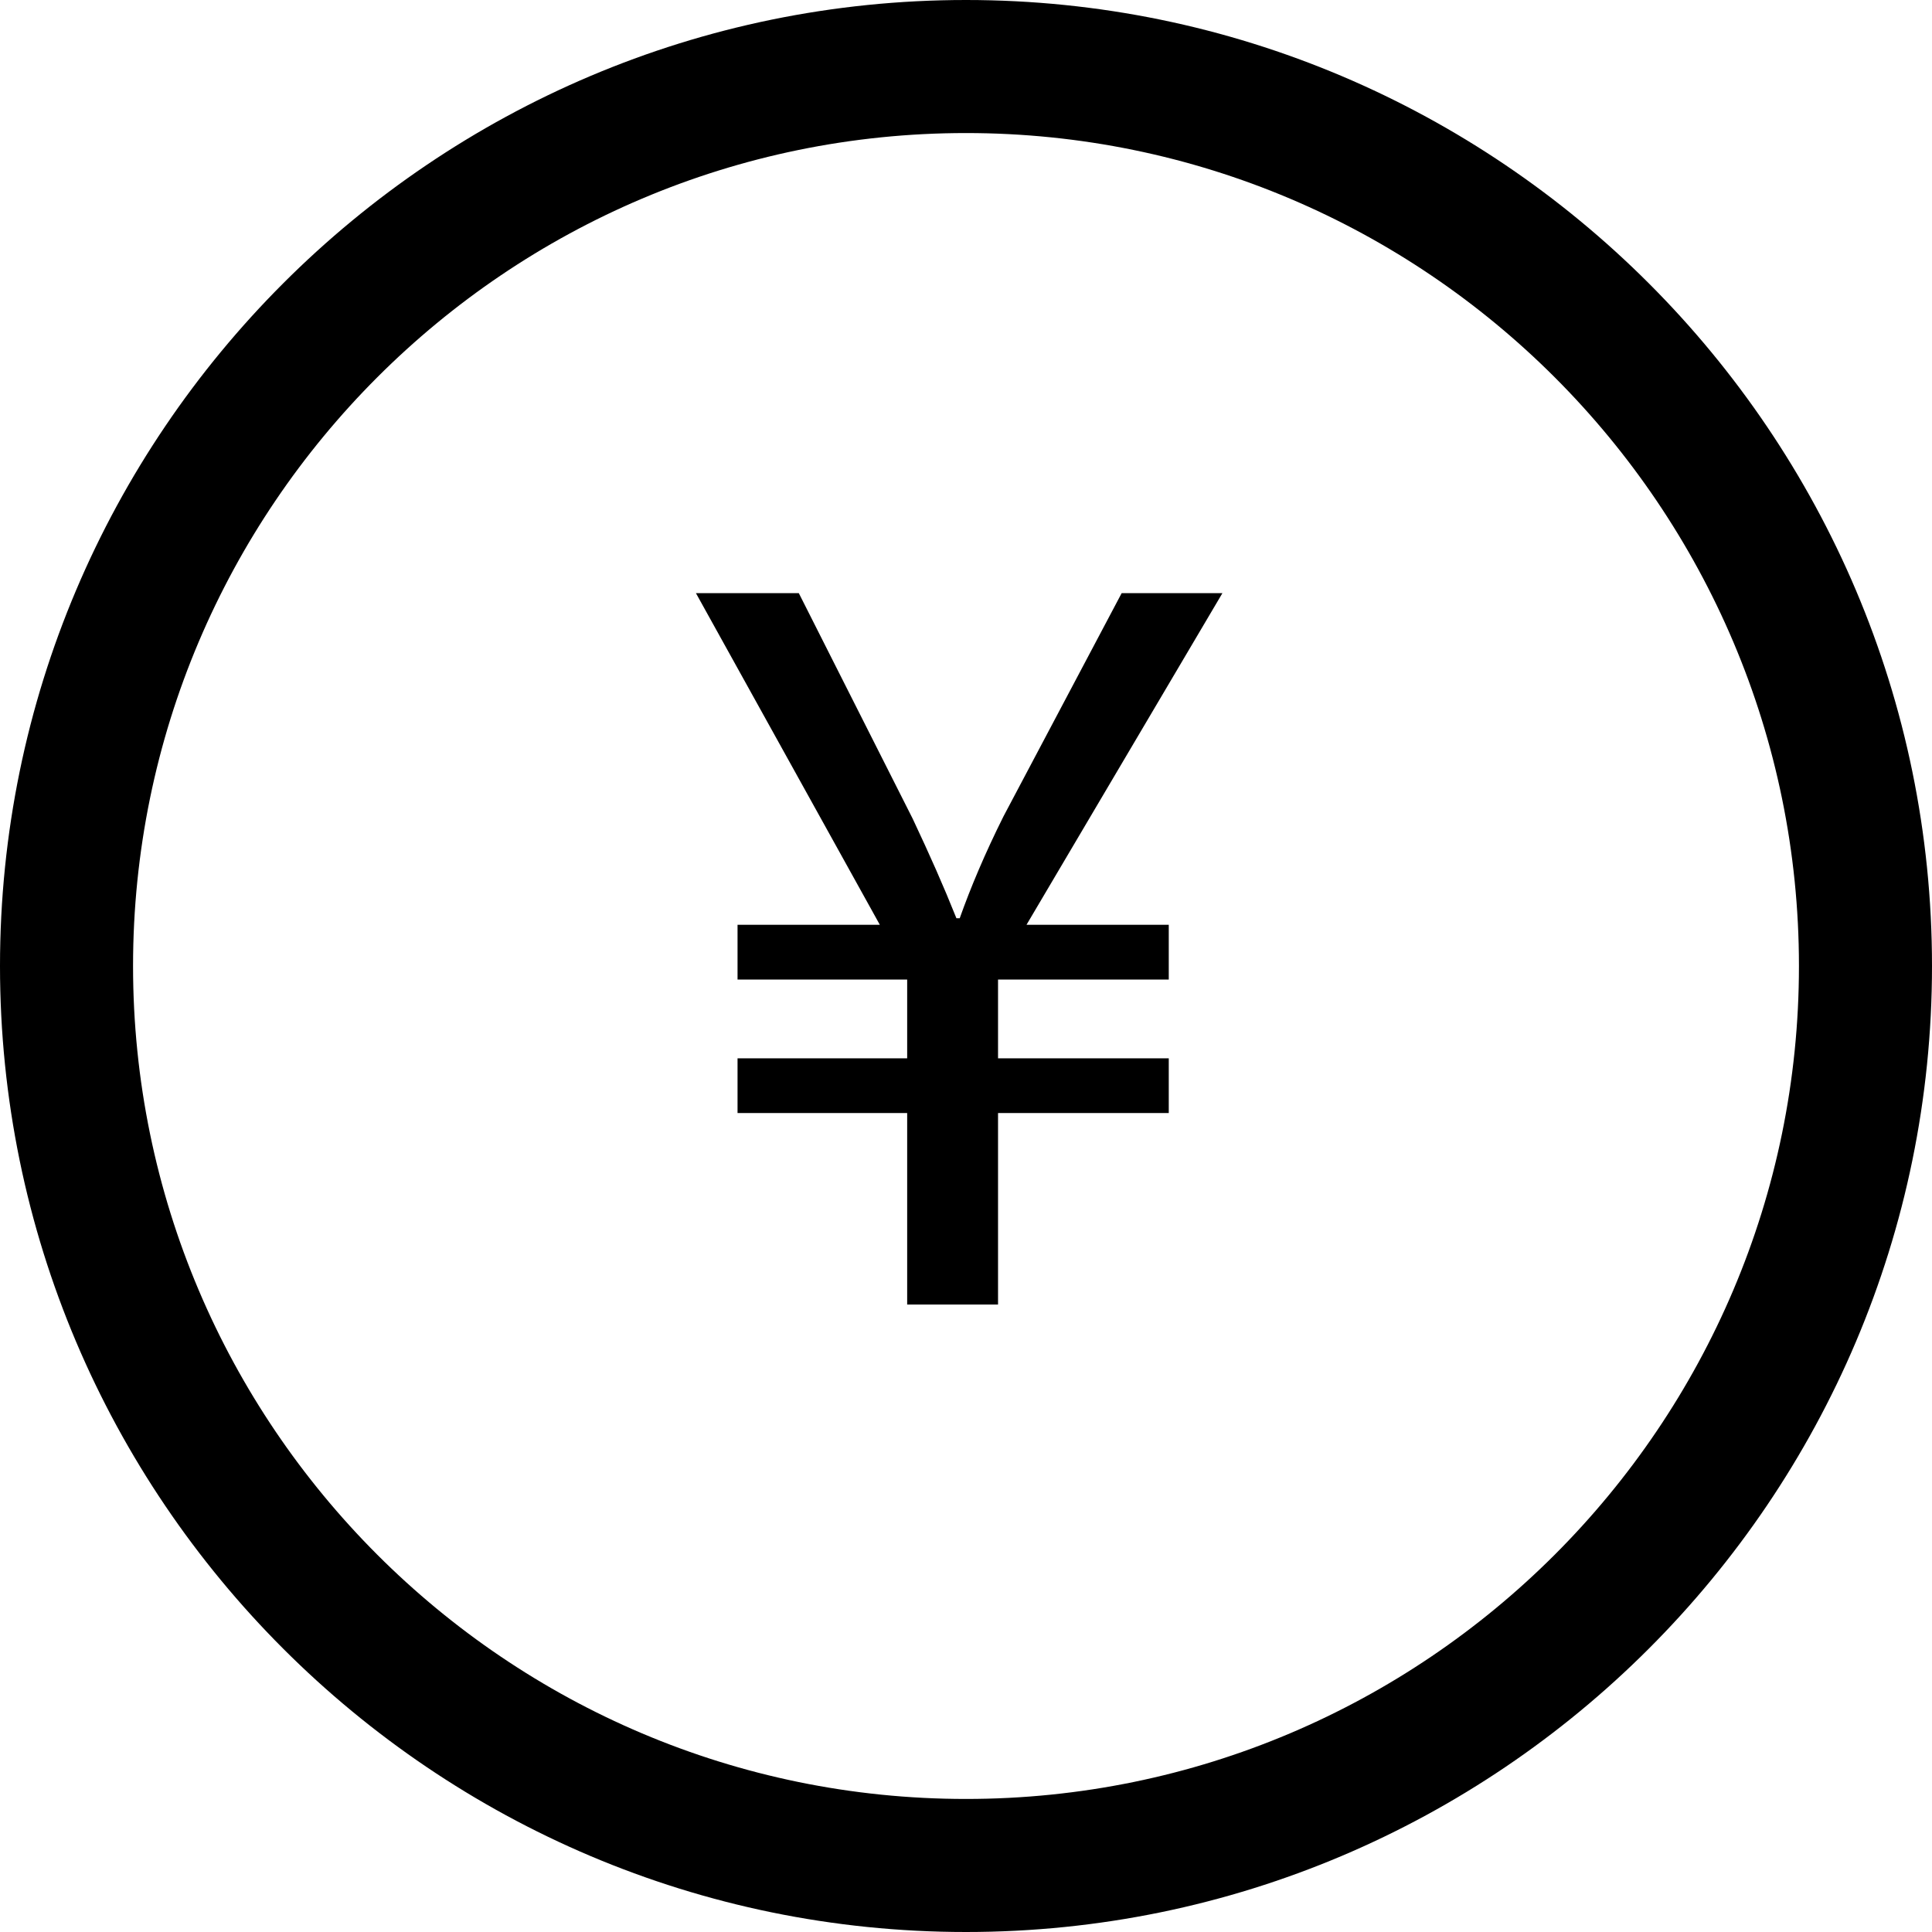 <?xml version="1.0" encoding="utf-8"?>
<!-- Generator: Adobe Illustrator 16.0.3, SVG Export Plug-In . SVG Version: 6.00 Build 0)  -->
<!DOCTYPE svg PUBLIC "-//W3C//DTD SVG 1.1//EN" "http://www.w3.org/Graphics/SVG/1.1/DTD/svg11.dtd">
<svg version="1.1" id="Layer_1" xmlns="http://www.w3.org/2000/svg" xmlns:xlink="http://www.w3.org/1999/xlink" x="0px" y="0px"
	 width="60px" height="60px" viewBox="0 0 60 60" enable-background="new 0 0 60 60" xml:space="preserve">
<g>
	<path  d="M30,0C13.458,0,0,13.458,0,30s13.458,30,30,30s30-13.458,30-30S46.542,0,30,0z M30,55.868
		C15.736,55.868,4.132,44.264,4.132,30S15.736,4.132,30,4.132S55.868,15.736,55.868,30S44.264,55.868,30,55.868z"/>
	<path  d="M34.834,18.421l-3.671,6.934c-0.577,1.156-1.02,2.21-1.358,3.161h-0.103
		c-0.408-1.02-0.815-1.938-1.359-3.093l-3.535-7.002h-3.195l5.711,10.299h-4.419v1.7h5.268v2.447h-5.268v1.699h5.268v5.948h2.822
		v-5.948h5.302v-1.699h-5.302V30.42h5.302v-1.7h-4.418l6.084-10.299H34.834z"/>
</g>
</svg>
